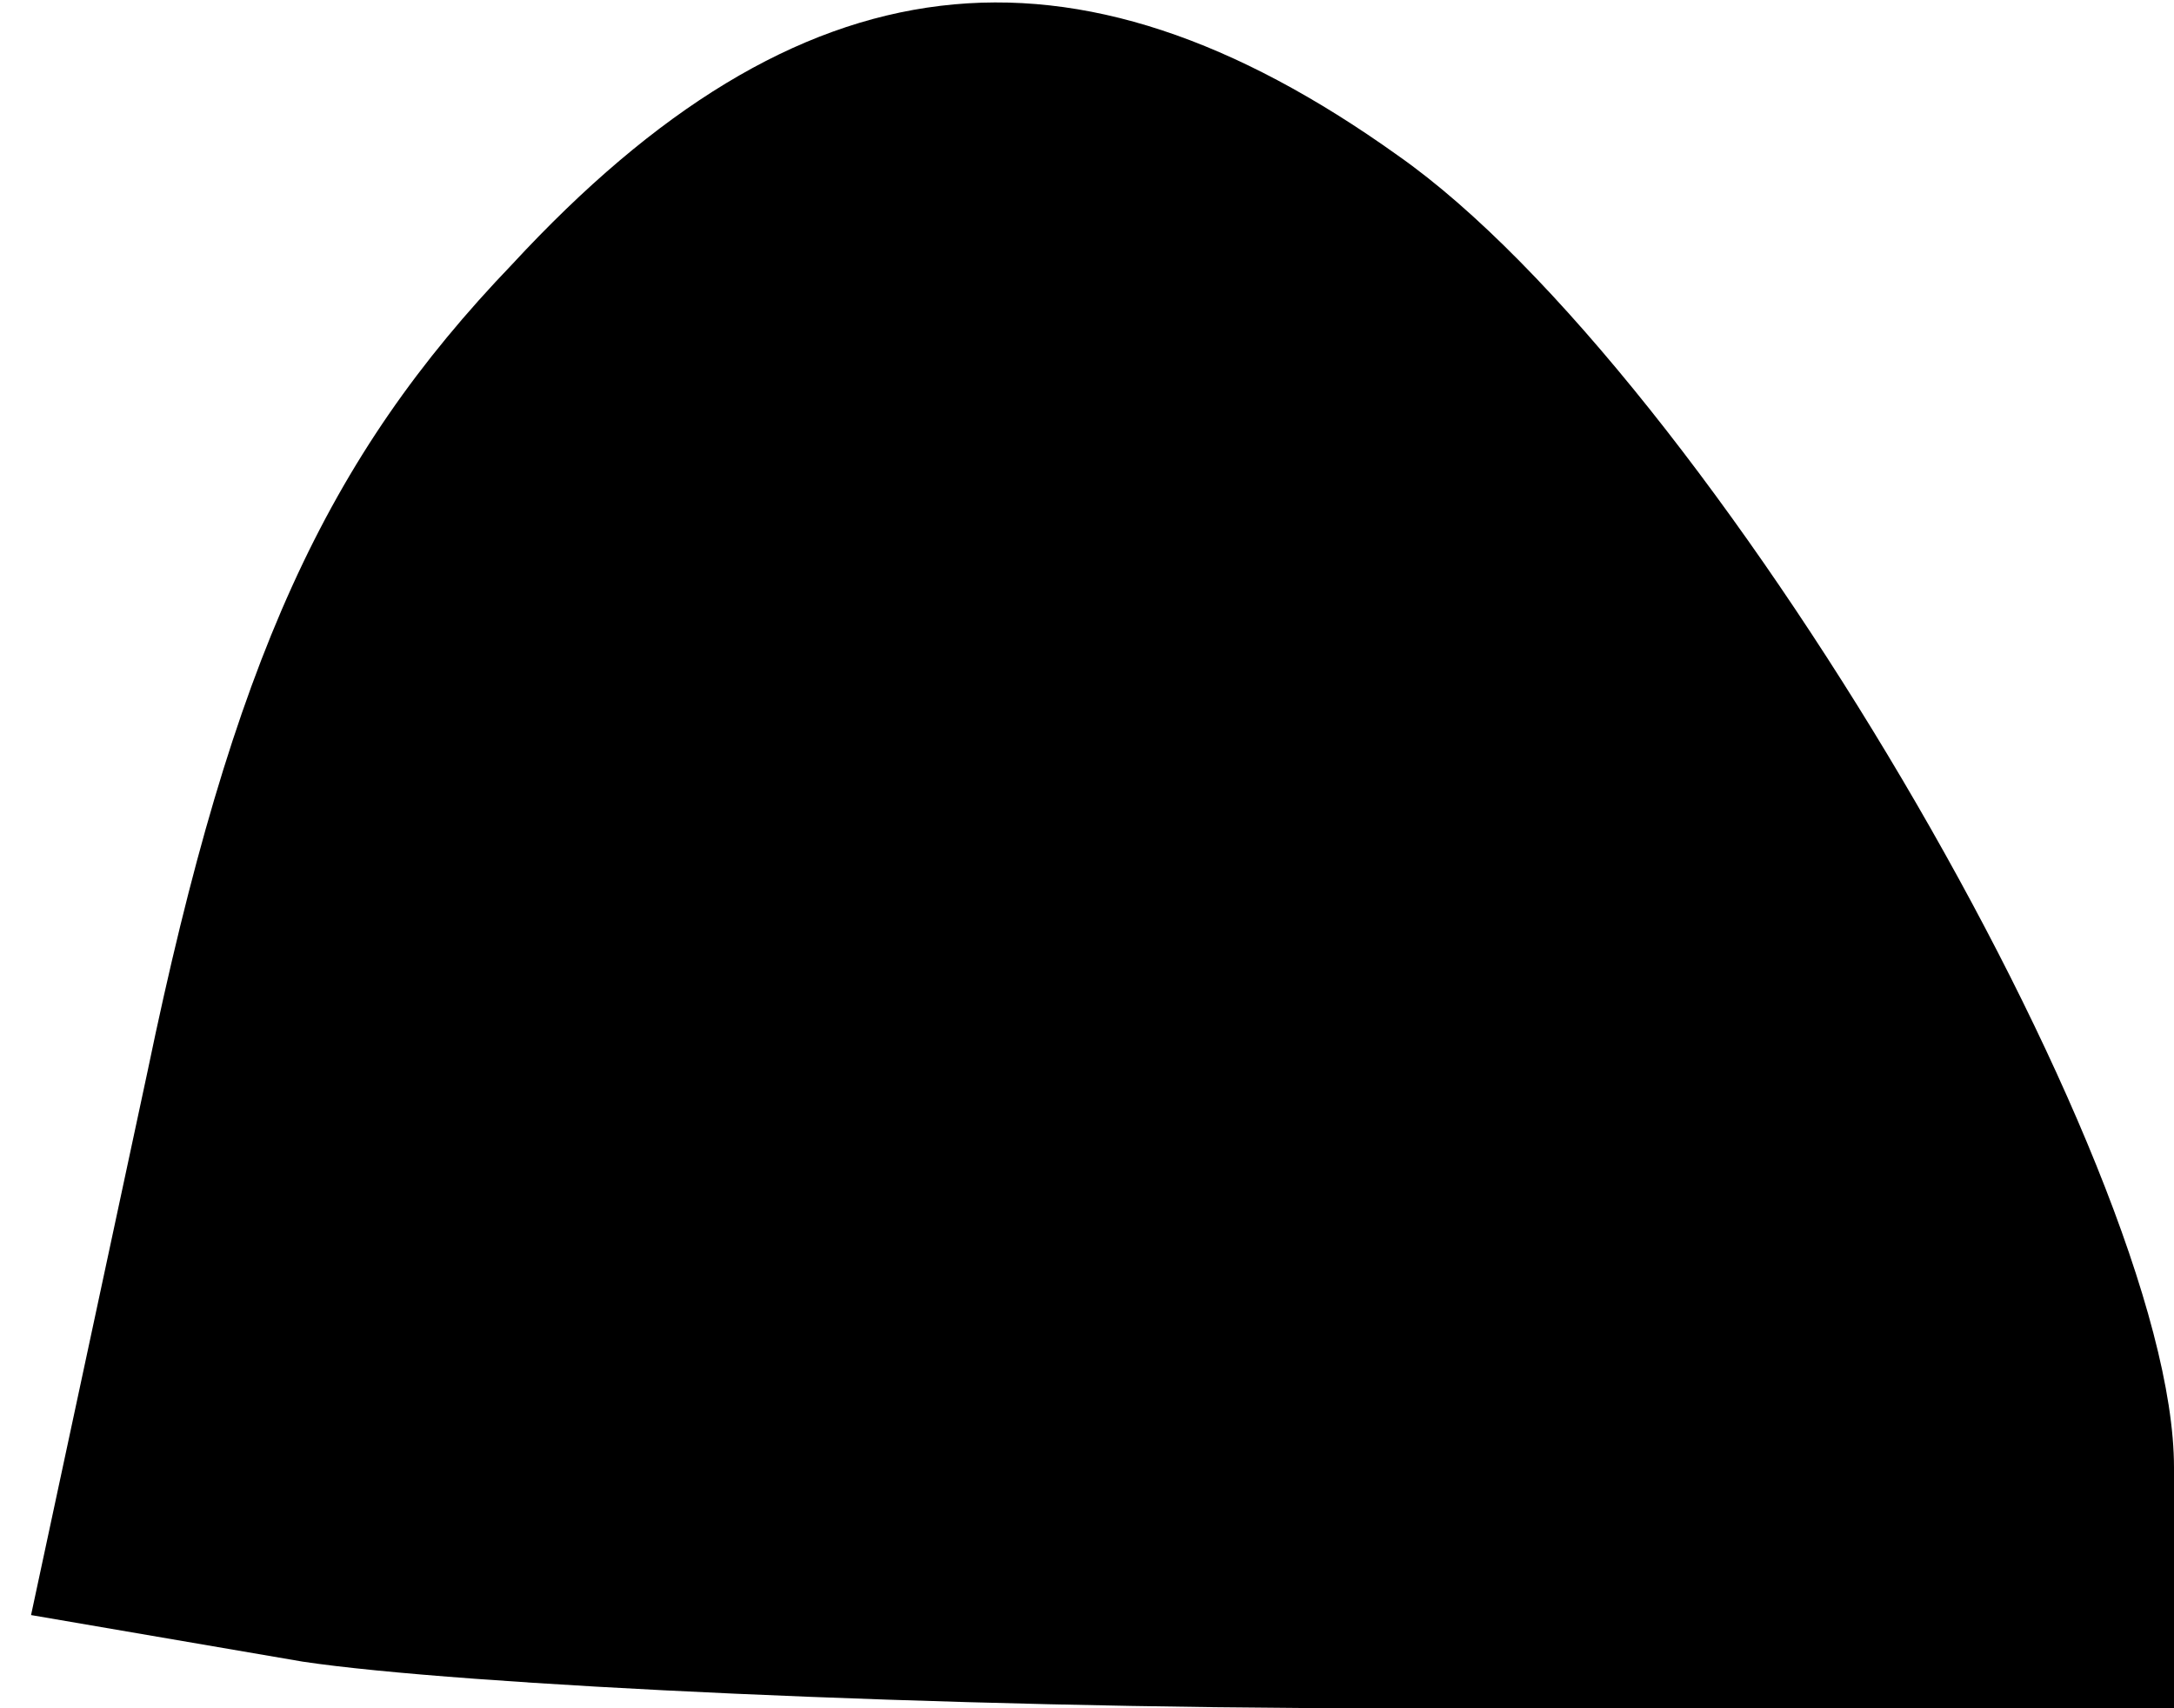 <?xml version="1.0" standalone="no"?>
<!DOCTYPE svg PUBLIC "-//W3C//DTD SVG 20010904//EN"
 "http://www.w3.org/TR/2001/REC-SVG-20010904/DTD/svg10.dtd">
<svg version="1.0" xmlns="http://www.w3.org/2000/svg"
 width="28pt" height="22pt" viewBox="0 0 28 22"
 preserveAspectRatio="xMidYMid meet">
<g transform="translate(0,22) scale(0.1,-0.1)"
fill="#000000" stroke="none">
<path fill="#000000" stroke="none" d="M66 186 c-24 -25 -36 -51 -47 -104
l-15 -70 35 -6 c20 -3 82 -6 139 -6 l102 0 0 31 c0 39 -60 141 -100 169 -42
30 -77 26 -114 -14z"/>
</g>
</svg>
